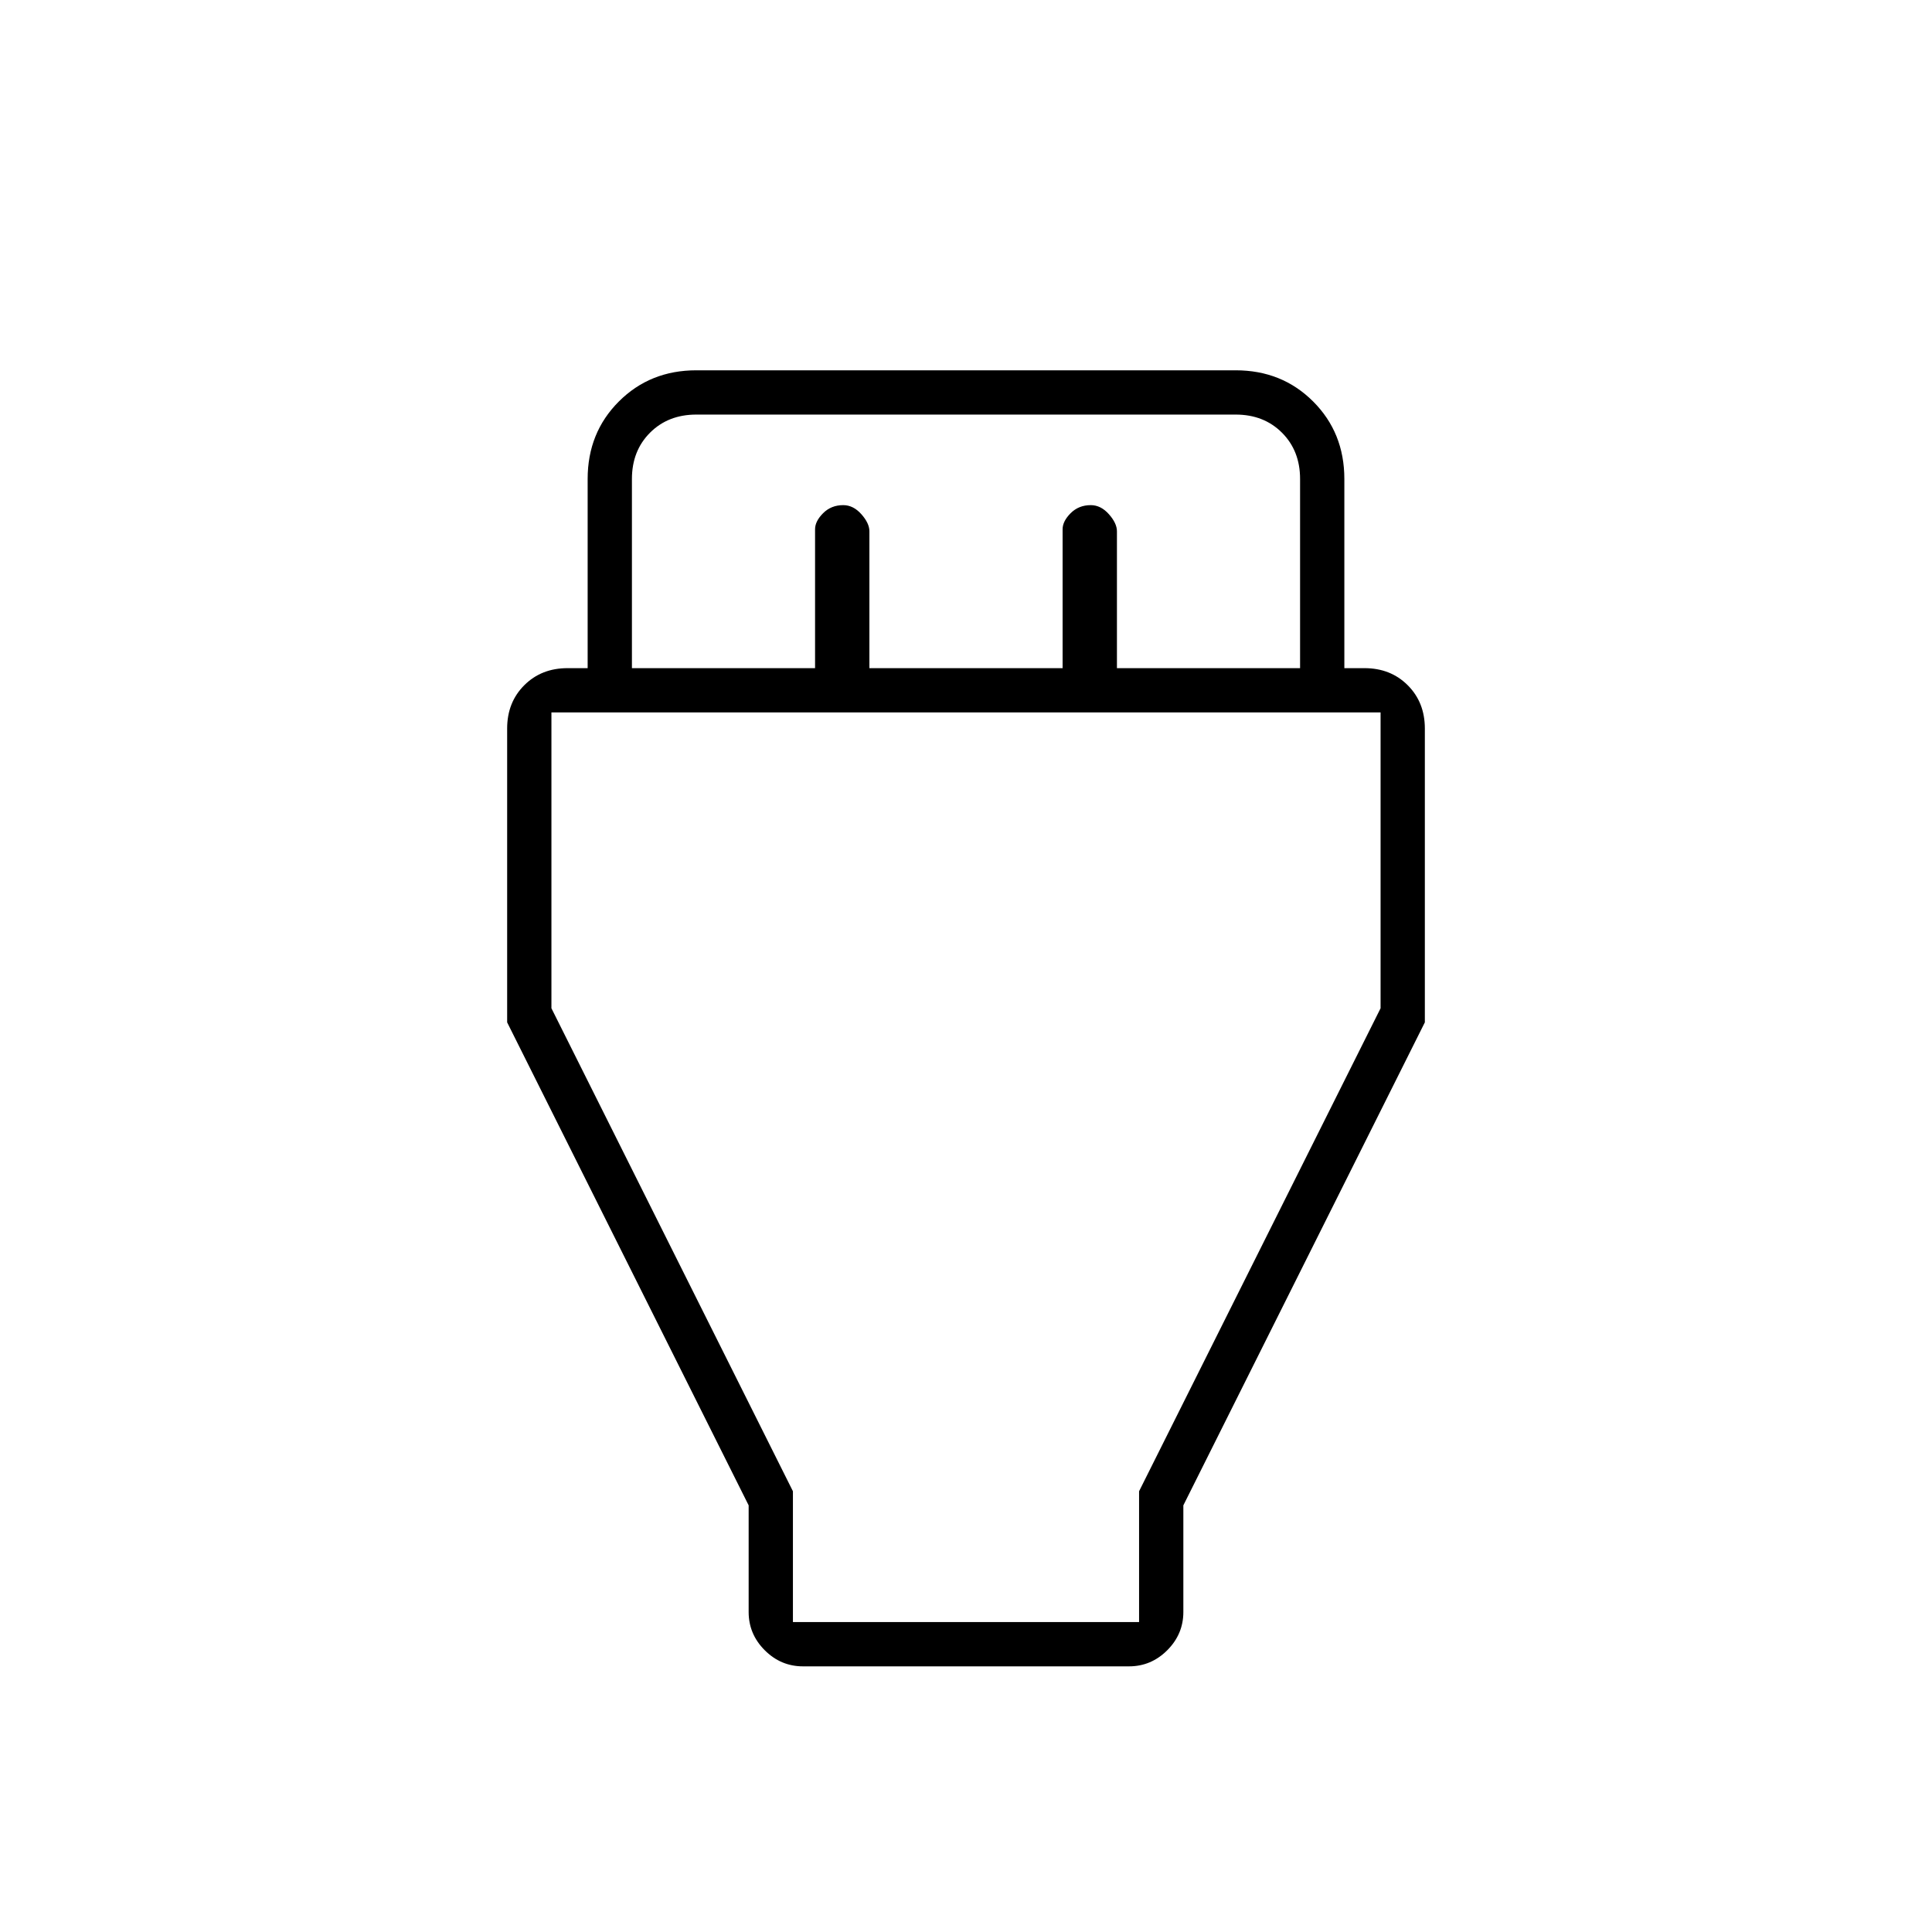 <svg xmlns="http://www.w3.org/2000/svg" height="48" width="48"><path d="M18.6 37.4 12.6 25.4V18.1Q12.6 17.45 13.025 17.025Q13.45 16.6 14.1 16.6H14.6V11.9Q14.6 10.75 15.375 9.975Q16.15 9.2 17.3 9.2H30.7Q31.85 9.2 32.625 9.975Q33.4 10.75 33.4 11.9V16.6H33.9Q34.55 16.6 34.975 17.025Q35.4 17.45 35.4 18.1V25.4L29.4 37.4V40.05Q29.4 40.6 29 41Q28.6 41.4 28.05 41.4H19.95Q19.4 41.4 19 41Q18.6 40.6 18.6 40.05ZM15.7 16.6H20.25V13.15Q20.25 12.95 20.45 12.75Q20.65 12.55 20.95 12.55Q21.2 12.55 21.4 12.775Q21.6 13 21.6 13.2V16.6H26.4V13.15Q26.4 12.95 26.6 12.75Q26.8 12.55 27.1 12.55Q27.35 12.55 27.55 12.775Q27.75 13 27.75 13.2V16.6H32.3V11.9Q32.3 11.2 31.85 10.75Q31.4 10.3 30.7 10.3H17.3Q16.6 10.3 16.15 10.75Q15.7 11.2 15.7 11.9ZM19.7 40.3H28.3V37.05L34.3 25.05V17.7H13.7V25.05L19.7 37.05ZM24 29Z"/></svg>